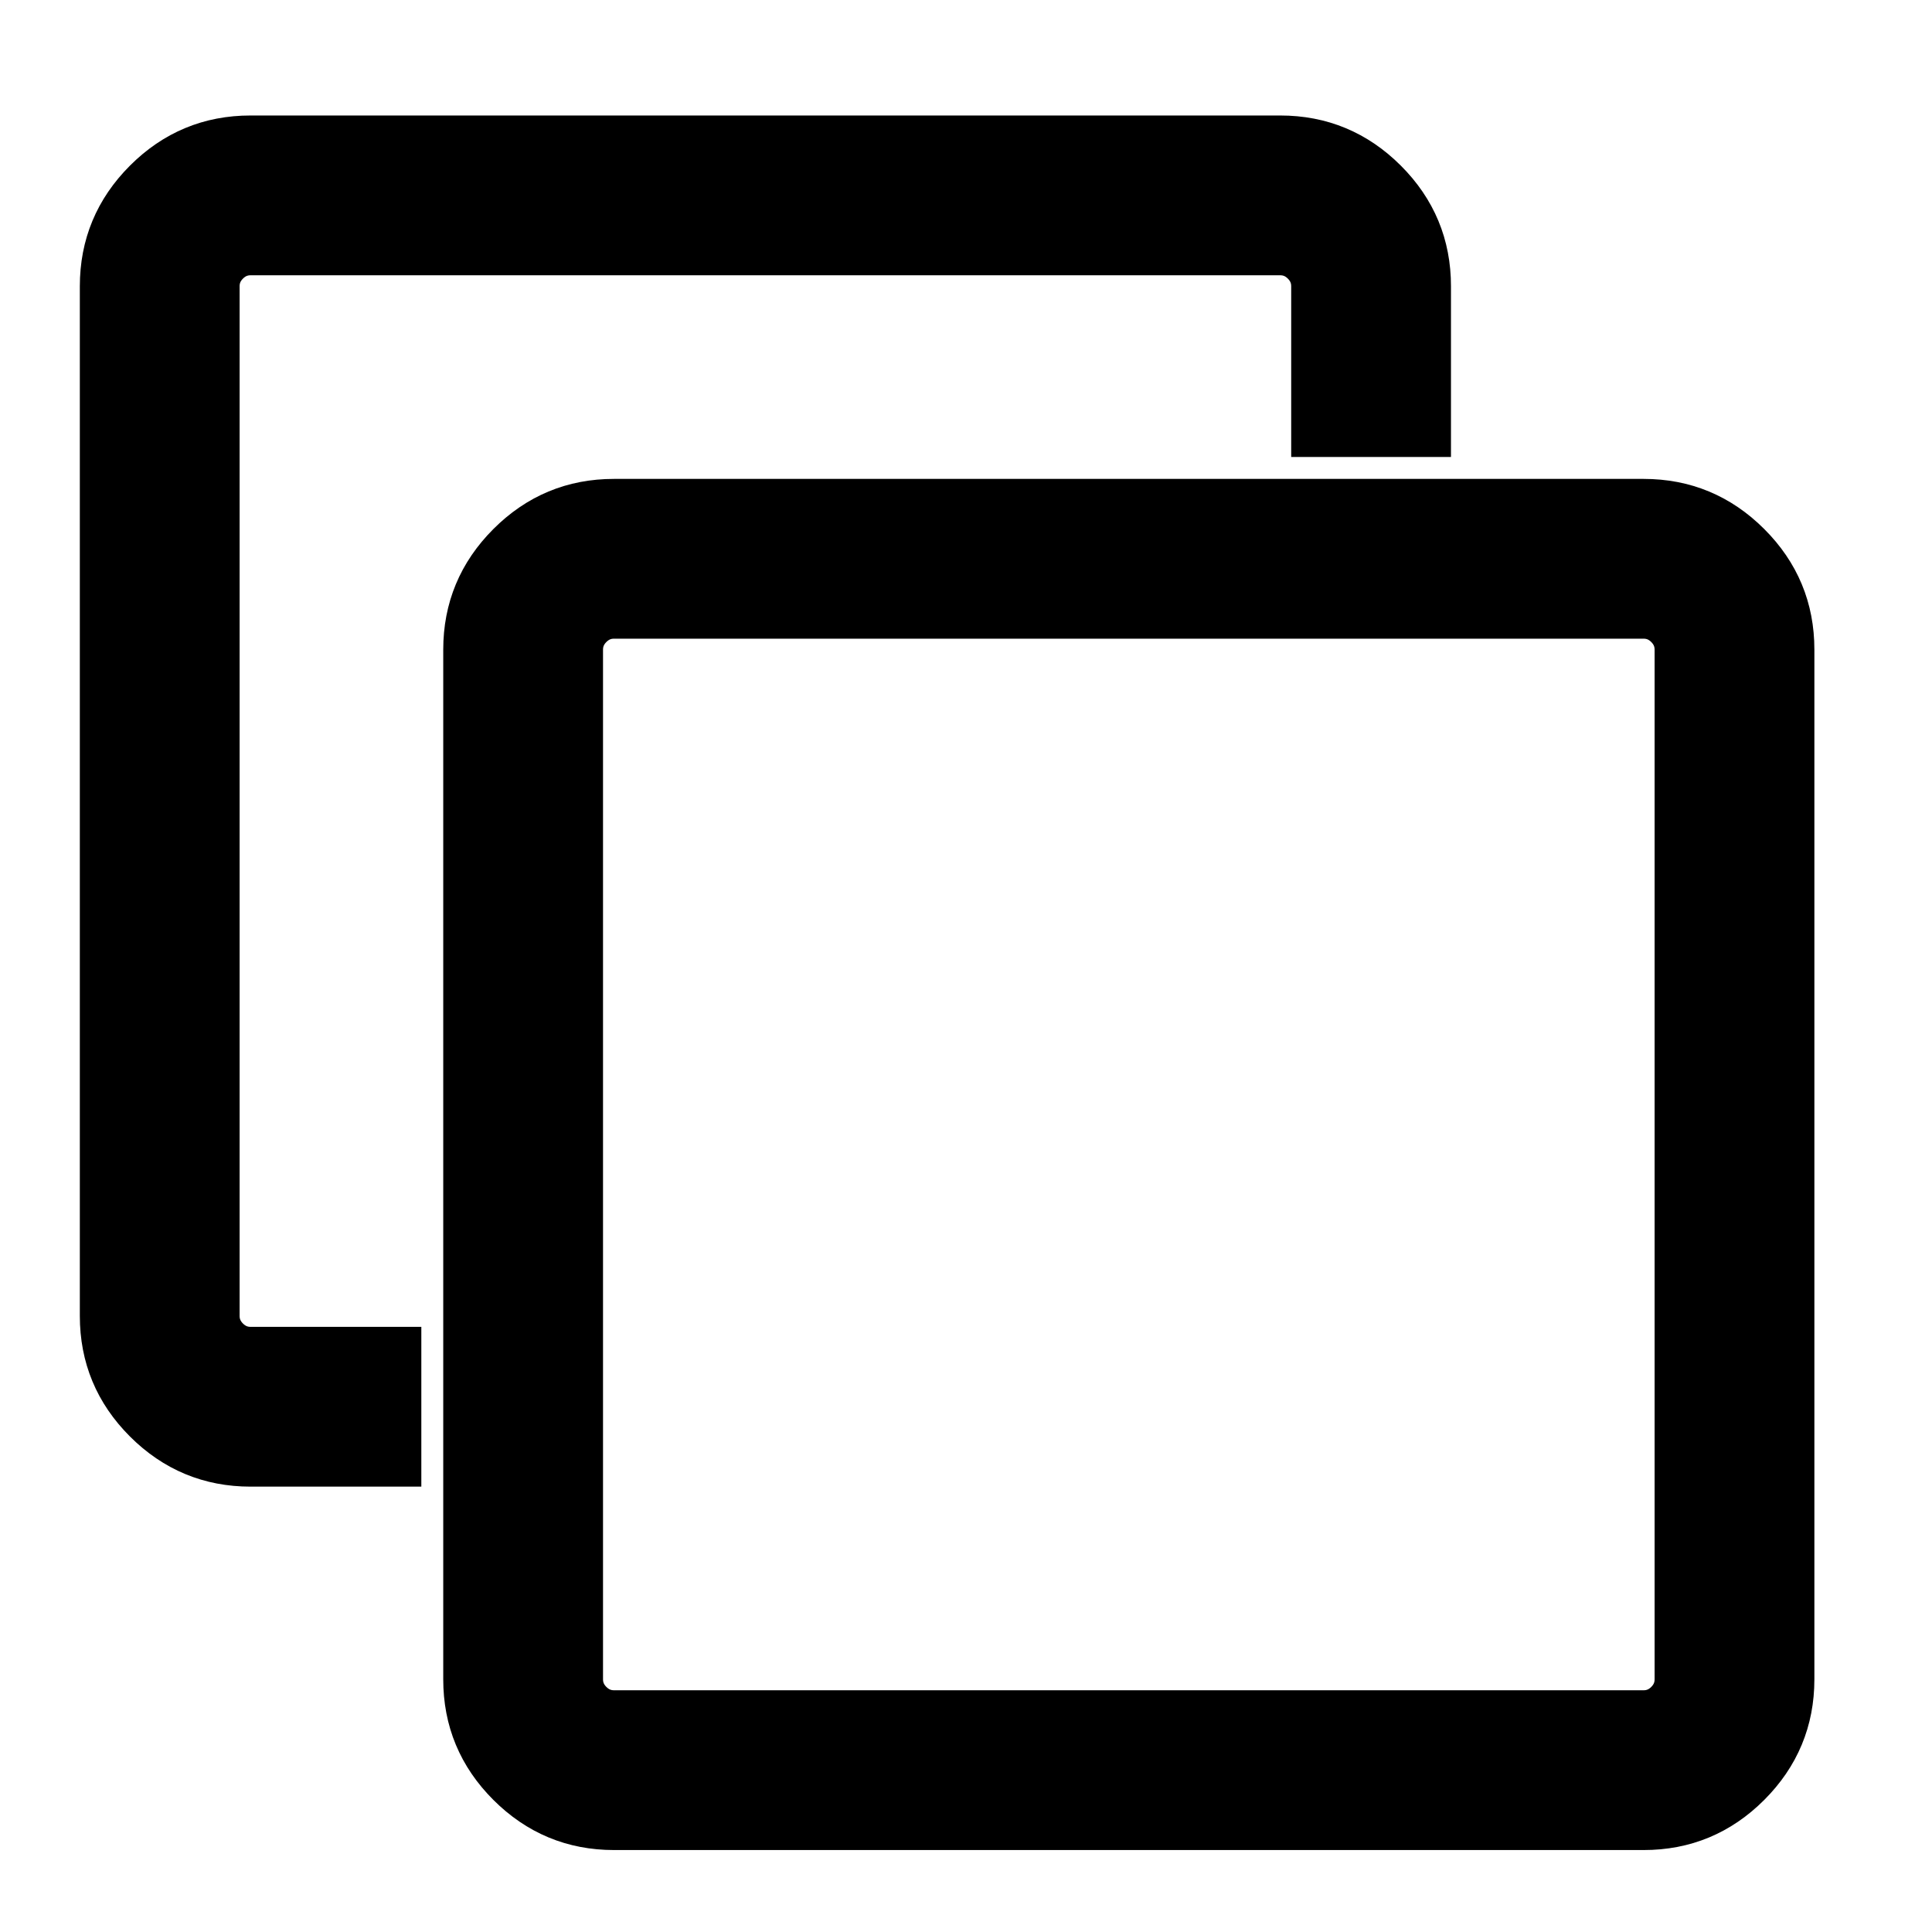 <svg width="50" height="50" xmlns="http://www.w3.org/2000/svg">
    <!-- Created with Method Draw - http://github.com/duopixel/Method-Draw/ -->
    <g>
        <title>background</title>
        <rect fill="none" id="canvas_background" height="52" width="52" y="-1" x="-1"/>
    </g>
    <g>
        <title>Layer 1</title>
        <path stroke="null" id="svg_1" d="m43.321,43.46l0,-26.647q0,-0.318 -0.233,-0.551t-0.551,-0.233l-26.647,0q-0.318,0 -0.551,0.233t-0.233,0.551l0,26.647q0,0.318 0.233,0.551t0.551,0.233l26.647,0q0.318,0 0.551,-0.233t0.233,-0.551zm3.135,-26.647l0,26.647q0,1.616 -1.151,2.768t-2.768,1.151l-26.647,0q-1.616,0 -2.768,-1.151t-1.151,-2.768l0,-26.647q0,-1.616 1.151,-2.768t2.768,-1.151l26.647,0q1.616,0 2.768,1.151t1.151,2.768zm-9.405,-9.405l0,3.919l-3.135,0l0,-3.919q0,-0.318 -0.233,-0.551t-0.551,-0.233l-26.647,0q-0.318,0 -0.551,0.233t-0.233,0.551l0,26.647q0,0.318 0.233,0.551t0.551,0.233l3.919,0l0,3.135l-3.919,0q-1.616,0 -2.768,-1.151t-1.151,-2.768l0,-26.647q0,-1.616 1.151,-2.768t2.768,-1.151l26.647,0q1.616,0 2.768,1.151t1.151,2.768z"/>
    </g>
</svg>